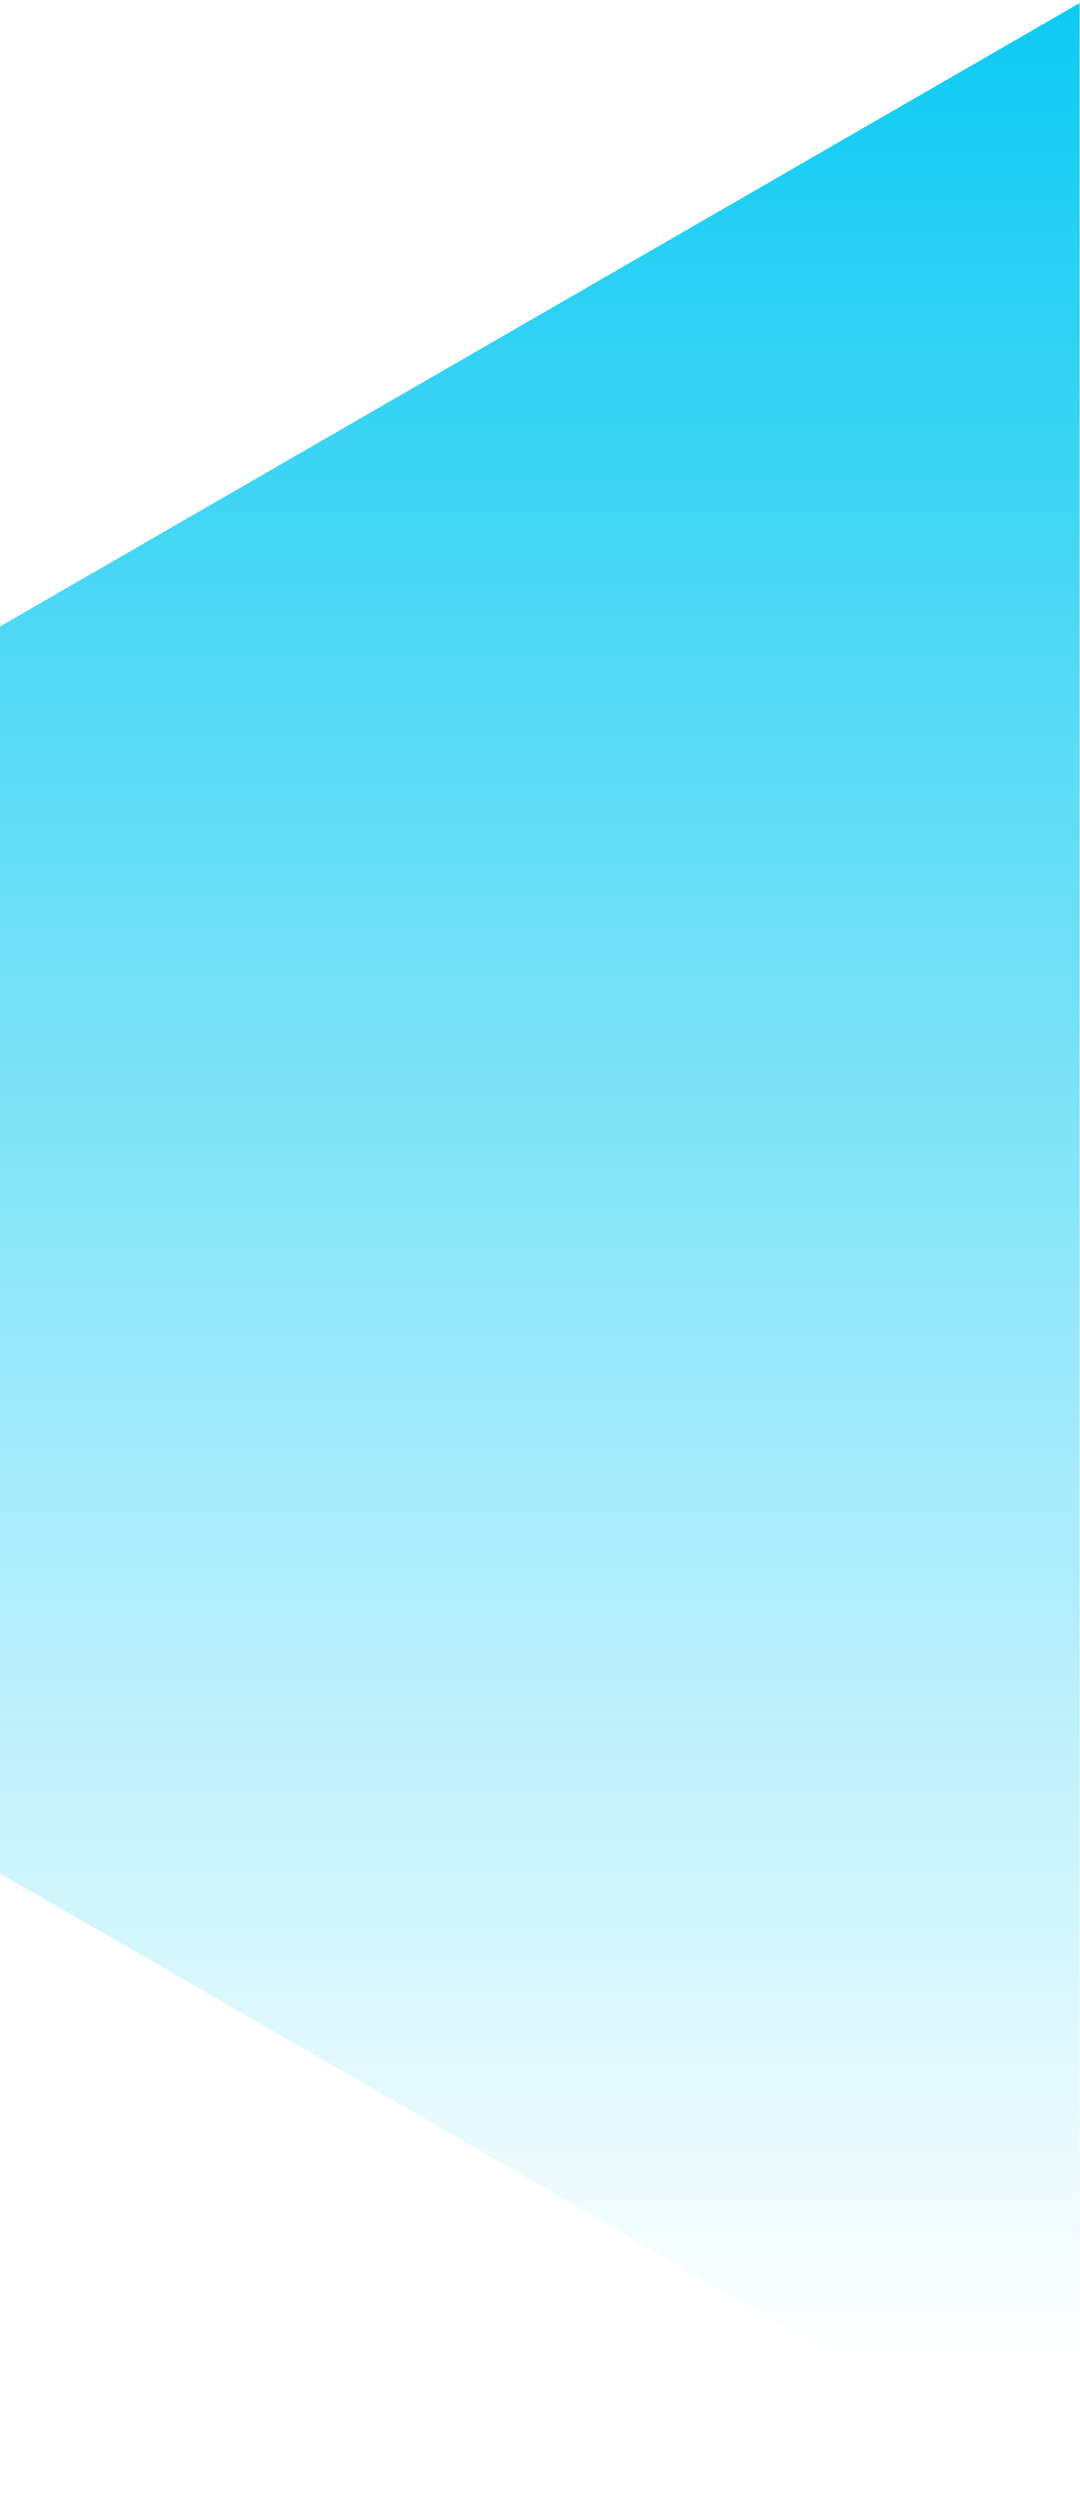 <?xml version="1.0" encoding="UTF-8" standalone="no"?>
<!DOCTYPE svg PUBLIC "-//W3C//DTD SVG 1.1//EN" "http://www.w3.org/Graphics/SVG/1.1/DTD/svg11.dtd">
<svg width="100%" height="100%" viewBox="0 0 140 324" version="1.1" xmlns="http://www.w3.org/2000/svg" xmlns:xlink="http://www.w3.org/1999/xlink" xml:space="preserve" xmlns:serif="http://www.serif.com/" style="fill-rule:evenodd;clip-rule:evenodd;stroke-linejoin:round;stroke-miterlimit:2;">
    <g id="Prancheta2" transform="matrix(1,0,0,1,0,-0.397)">
        <rect x="0" y="0.397" width="139.952" height="323.206" style="fill:none;"/>
        <clipPath id="_clip1">
            <rect x="0" y="0.397" width="139.952" height="323.206"/>
        </clipPath>
        <g clip-path="url(#_clip1)">
            <g transform="matrix(-1,0,0,1,397.074,-85.812)">
                <path d="M257.123,86.606L397.075,167.408L397.075,329.01L257.123,409.812L257.123,86.606Z" style="fill:url(#_Linear2);"/>
            </g>
        </g>
    </g>
    <defs>
        <linearGradient id="_Linear2" x1="0" y1="0" x2="1" y2="0" gradientUnits="userSpaceOnUse" gradientTransform="matrix(1.86497e-14,304.572,-304.572,1.86497e-14,257.123,86.606)"><stop offset="0" style="stop-color:rgb(13,202,242);stop-opacity:1"/><stop offset="1" style="stop-color:rgb(13,202,242);stop-opacity:0"/></linearGradient>
    </defs>
</svg>
